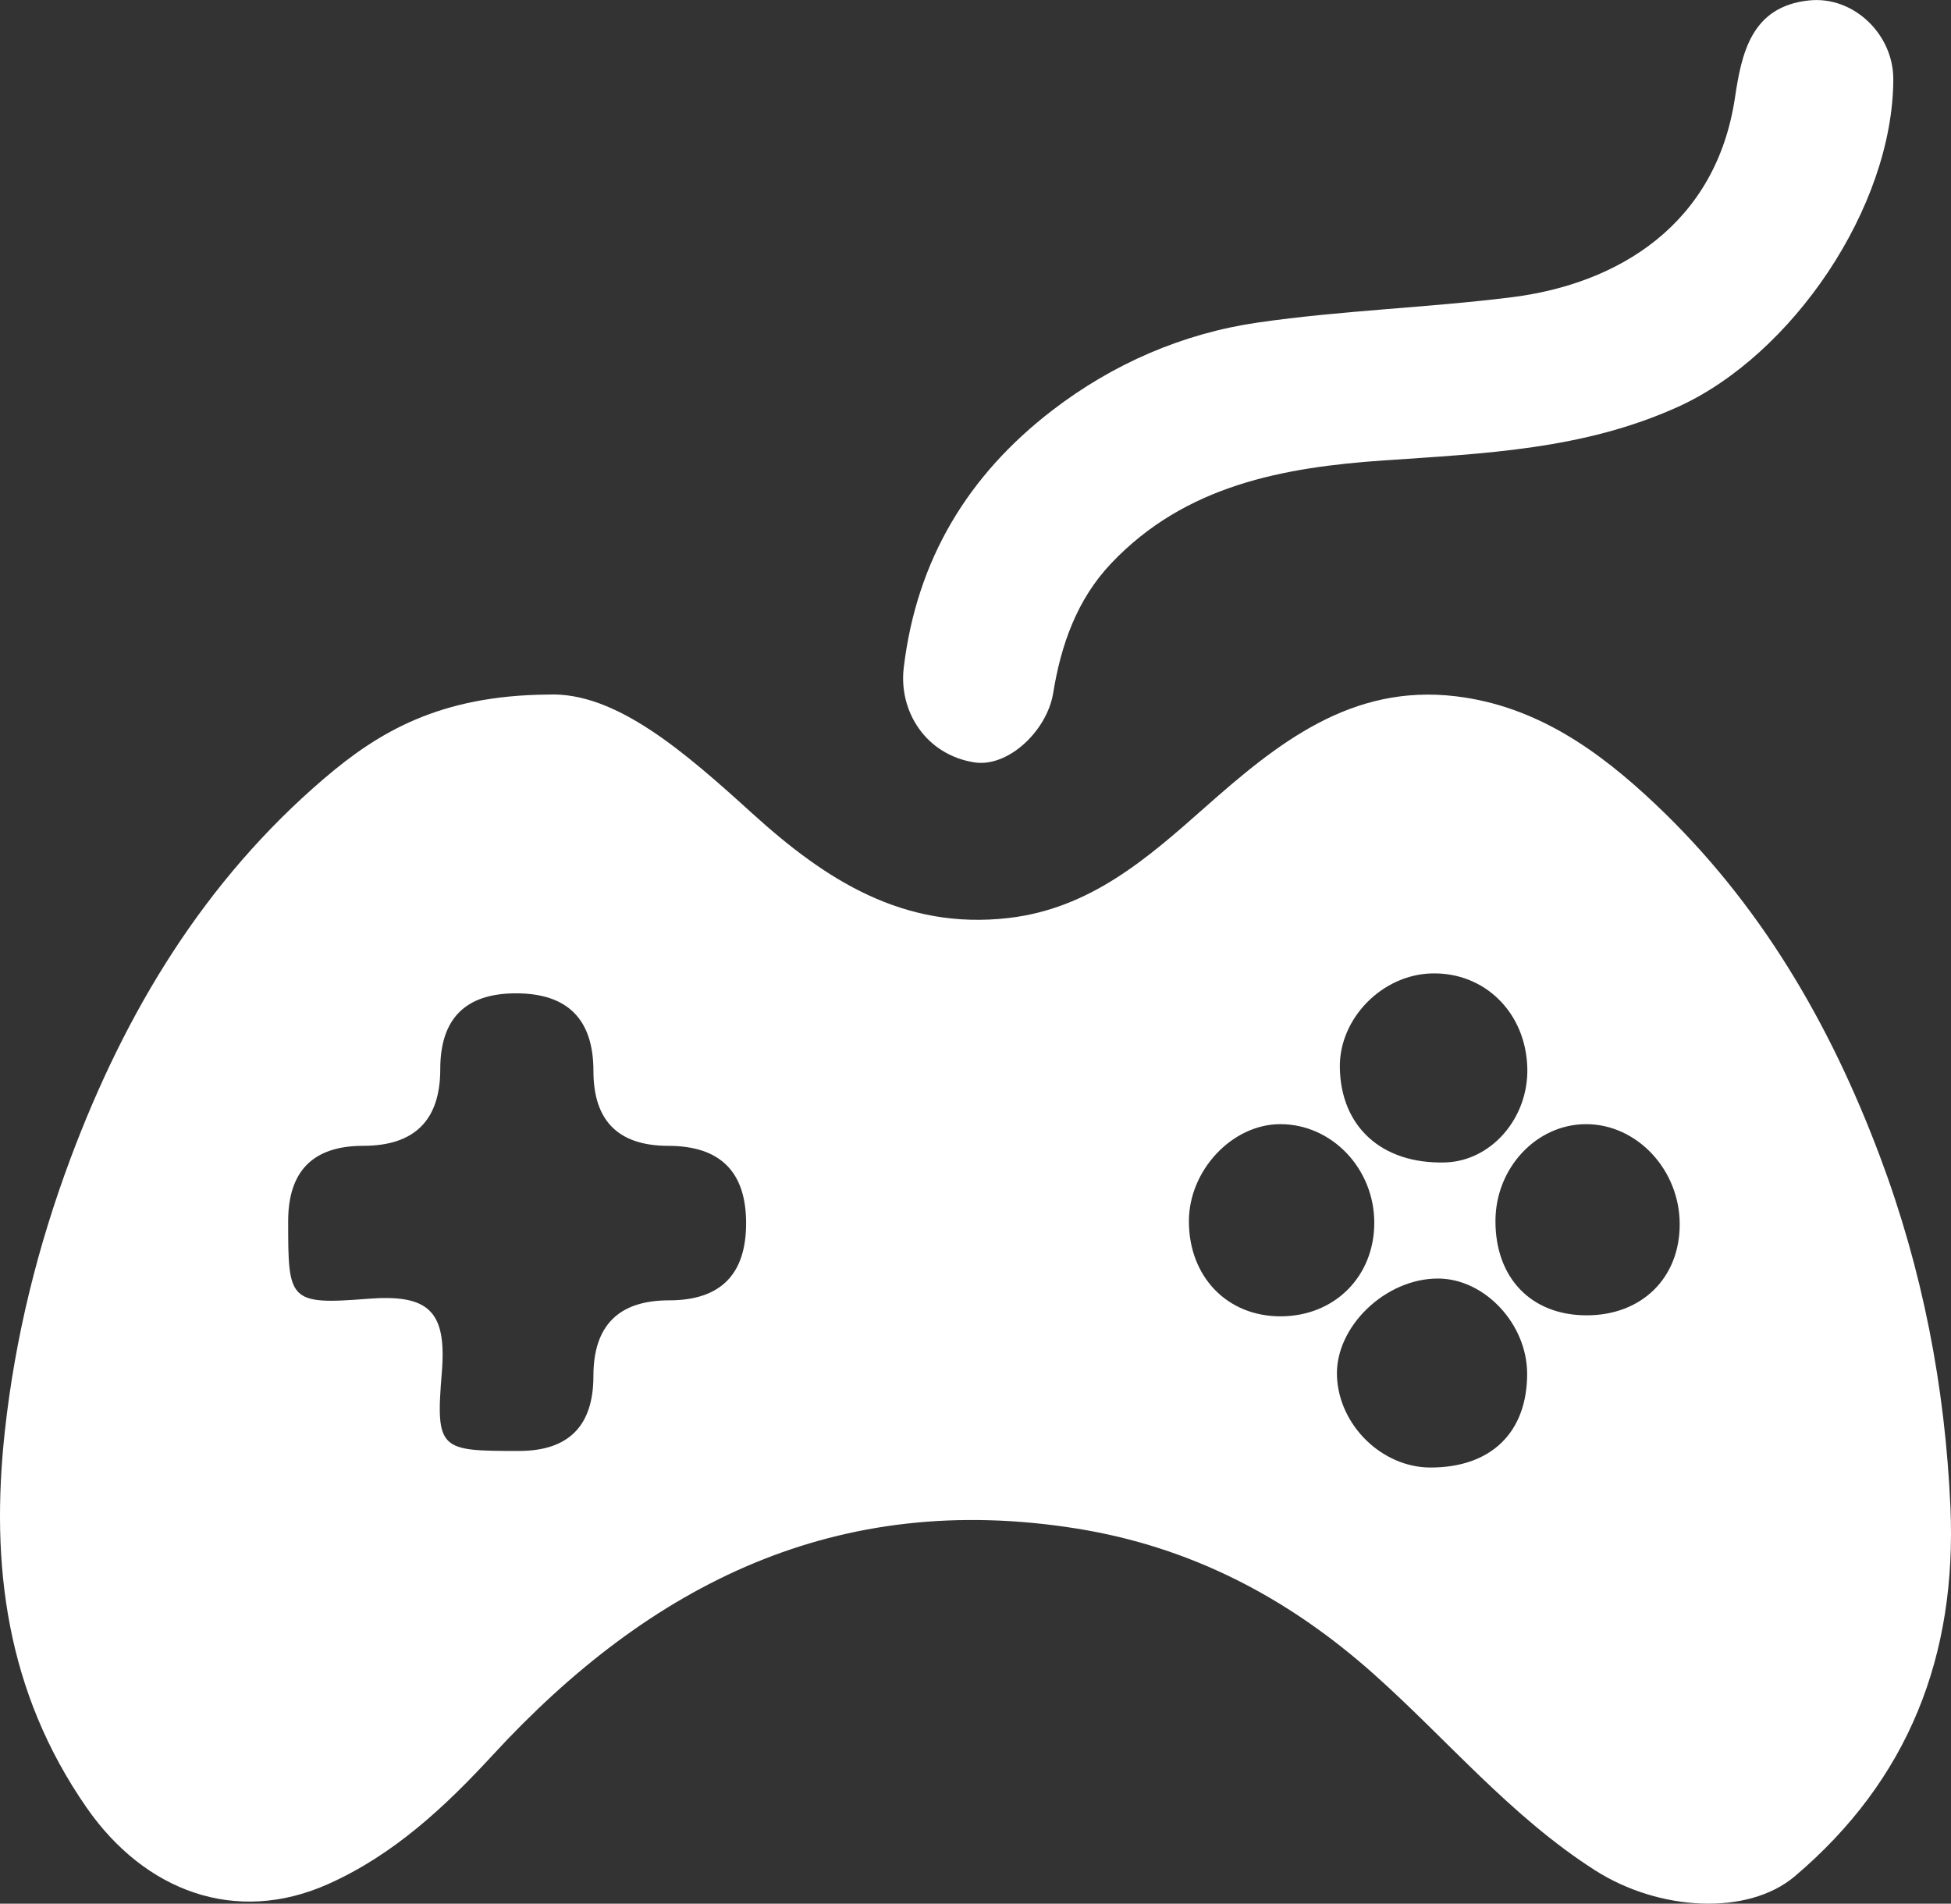 <?xml version="1.0" encoding="UTF-8"?><svg id="Capa_1" xmlns="http://www.w3.org/2000/svg" viewBox="0 0 912.52 890.48"><rect x="0" y="0" width="912.52" height="890.48" fill="#333333" stroke="none"/><defs><style>.cls-1{fill:#fff;}</style></defs><path class="cls-1" d="M256.37,324.89c31.65-1.36,63.93,26.96,95.62,55.71,34.12,30.96,70.53,54.49,119.73,48.81,38.12-4.4,64.88-27.85,91.71-51.61,33.73-29.87,68.42-58.06,117.66-52.08,37.45,4.55,66.63,25.31,93.27,50.53,48.77,46.18,81.52,102.35,104.95,164.74,19.88,52.95,30.43,107.42,32.94,163.92,3.09,69.5-19.47,127.57-72.79,172.75-21.89,18.55-63.38,16.37-93.37-2.77-39.51-25.21-69.24-61.28-103.77-92.02-39.86-35.47-85.24-59.31-138.74-67.87-112-17.93-199.14,25.66-273.08,105.91-22.17,24.06-46.26,46.69-77.11,60.43-43.25,19.27-85.73,3.26-112.83-35.73C2.86,791.37-4.56,731.89,2.27,669.43c4.77-43.63,15.27-86.31,30.81-127.81,25.69-68.63,62.59-129.64,118.53-177.47,25.28-21.62,53.91-38.87,104.77-39.26Zm56.55,283.36q36.05,0,36.05-36.09t-36.33-36.18q-35.08,0-35.08-34.98,0-36.36-36.24-36.36-35.4,0-35.4,35.44,0,35.89-36.05,35.89-35.09,0-35.09,35.27c0,37,.18,39.23,37.14,36.29,28.7-2.28,37.13,5.68,34.72,34.63-3.02,36.35-.73,36.54,36.04,36.54q34.87,0,34.87-35.03,0-35.42,35.36-35.42Zm243.15-37c0,26.01,17.93,44.56,43,44.48,25.15-.08,43.69-18.62,43.71-43.73,.02-25.4-19.91-46.25-44.1-46.16-22.42,.09-42.6,21.6-42.61,45.41Zm229.56,1.4c0-25.49-20.01-46.85-43.85-46.81-23.21,.04-42.33,20.52-42.33,45.36,0,26.7,16.81,44.06,42.66,44.06,25.73,0,43.52-17.41,43.52-42.61Zm-71.36,69.93c0-23.24-19.84-44.47-41.64-44.53-24.66-.07-48.16,22.58-47.31,45.61,.85,23.01,21.06,42.78,43.75,42.79,28.32,.02,45.19-16.35,45.21-43.86Zm.08-143.02c-.65-25.84-19.9-44.87-44.74-44.23-23.19,.6-43.22,21.06-42.94,43.86,.34,27.85,19.62,45.34,49.14,44.56,21.61-.57,39.14-20.66,38.55-44.19Z"/><path class="cls-1" d="M885.54,37.02c-.17,60.05-47.42,129.13-100.7,153.28-44.27,20.06-90.64,21.82-137.58,25.06-46.88,3.24-92.86,11.54-127.55,48.17-16.1,16.99-23.49,38.27-27.11,60.63-2.85,17.63-21.07,34.94-36.89,32.45-22.67-3.57-35.45-23.86-33.01-44.3,6.04-50.54,30.13-90.14,69.55-120.42,28.21-21.67,60.89-35.92,96.03-41.01,39.32-5.7,79.27-6.9,118.72-11.83,50-6.25,95.58-34.1,104.46-93.26,3.1-20.66,7.52-42.82,34.77-45.6,20.75-2.12,39.36,15.88,39.3,36.85Z"/></svg>